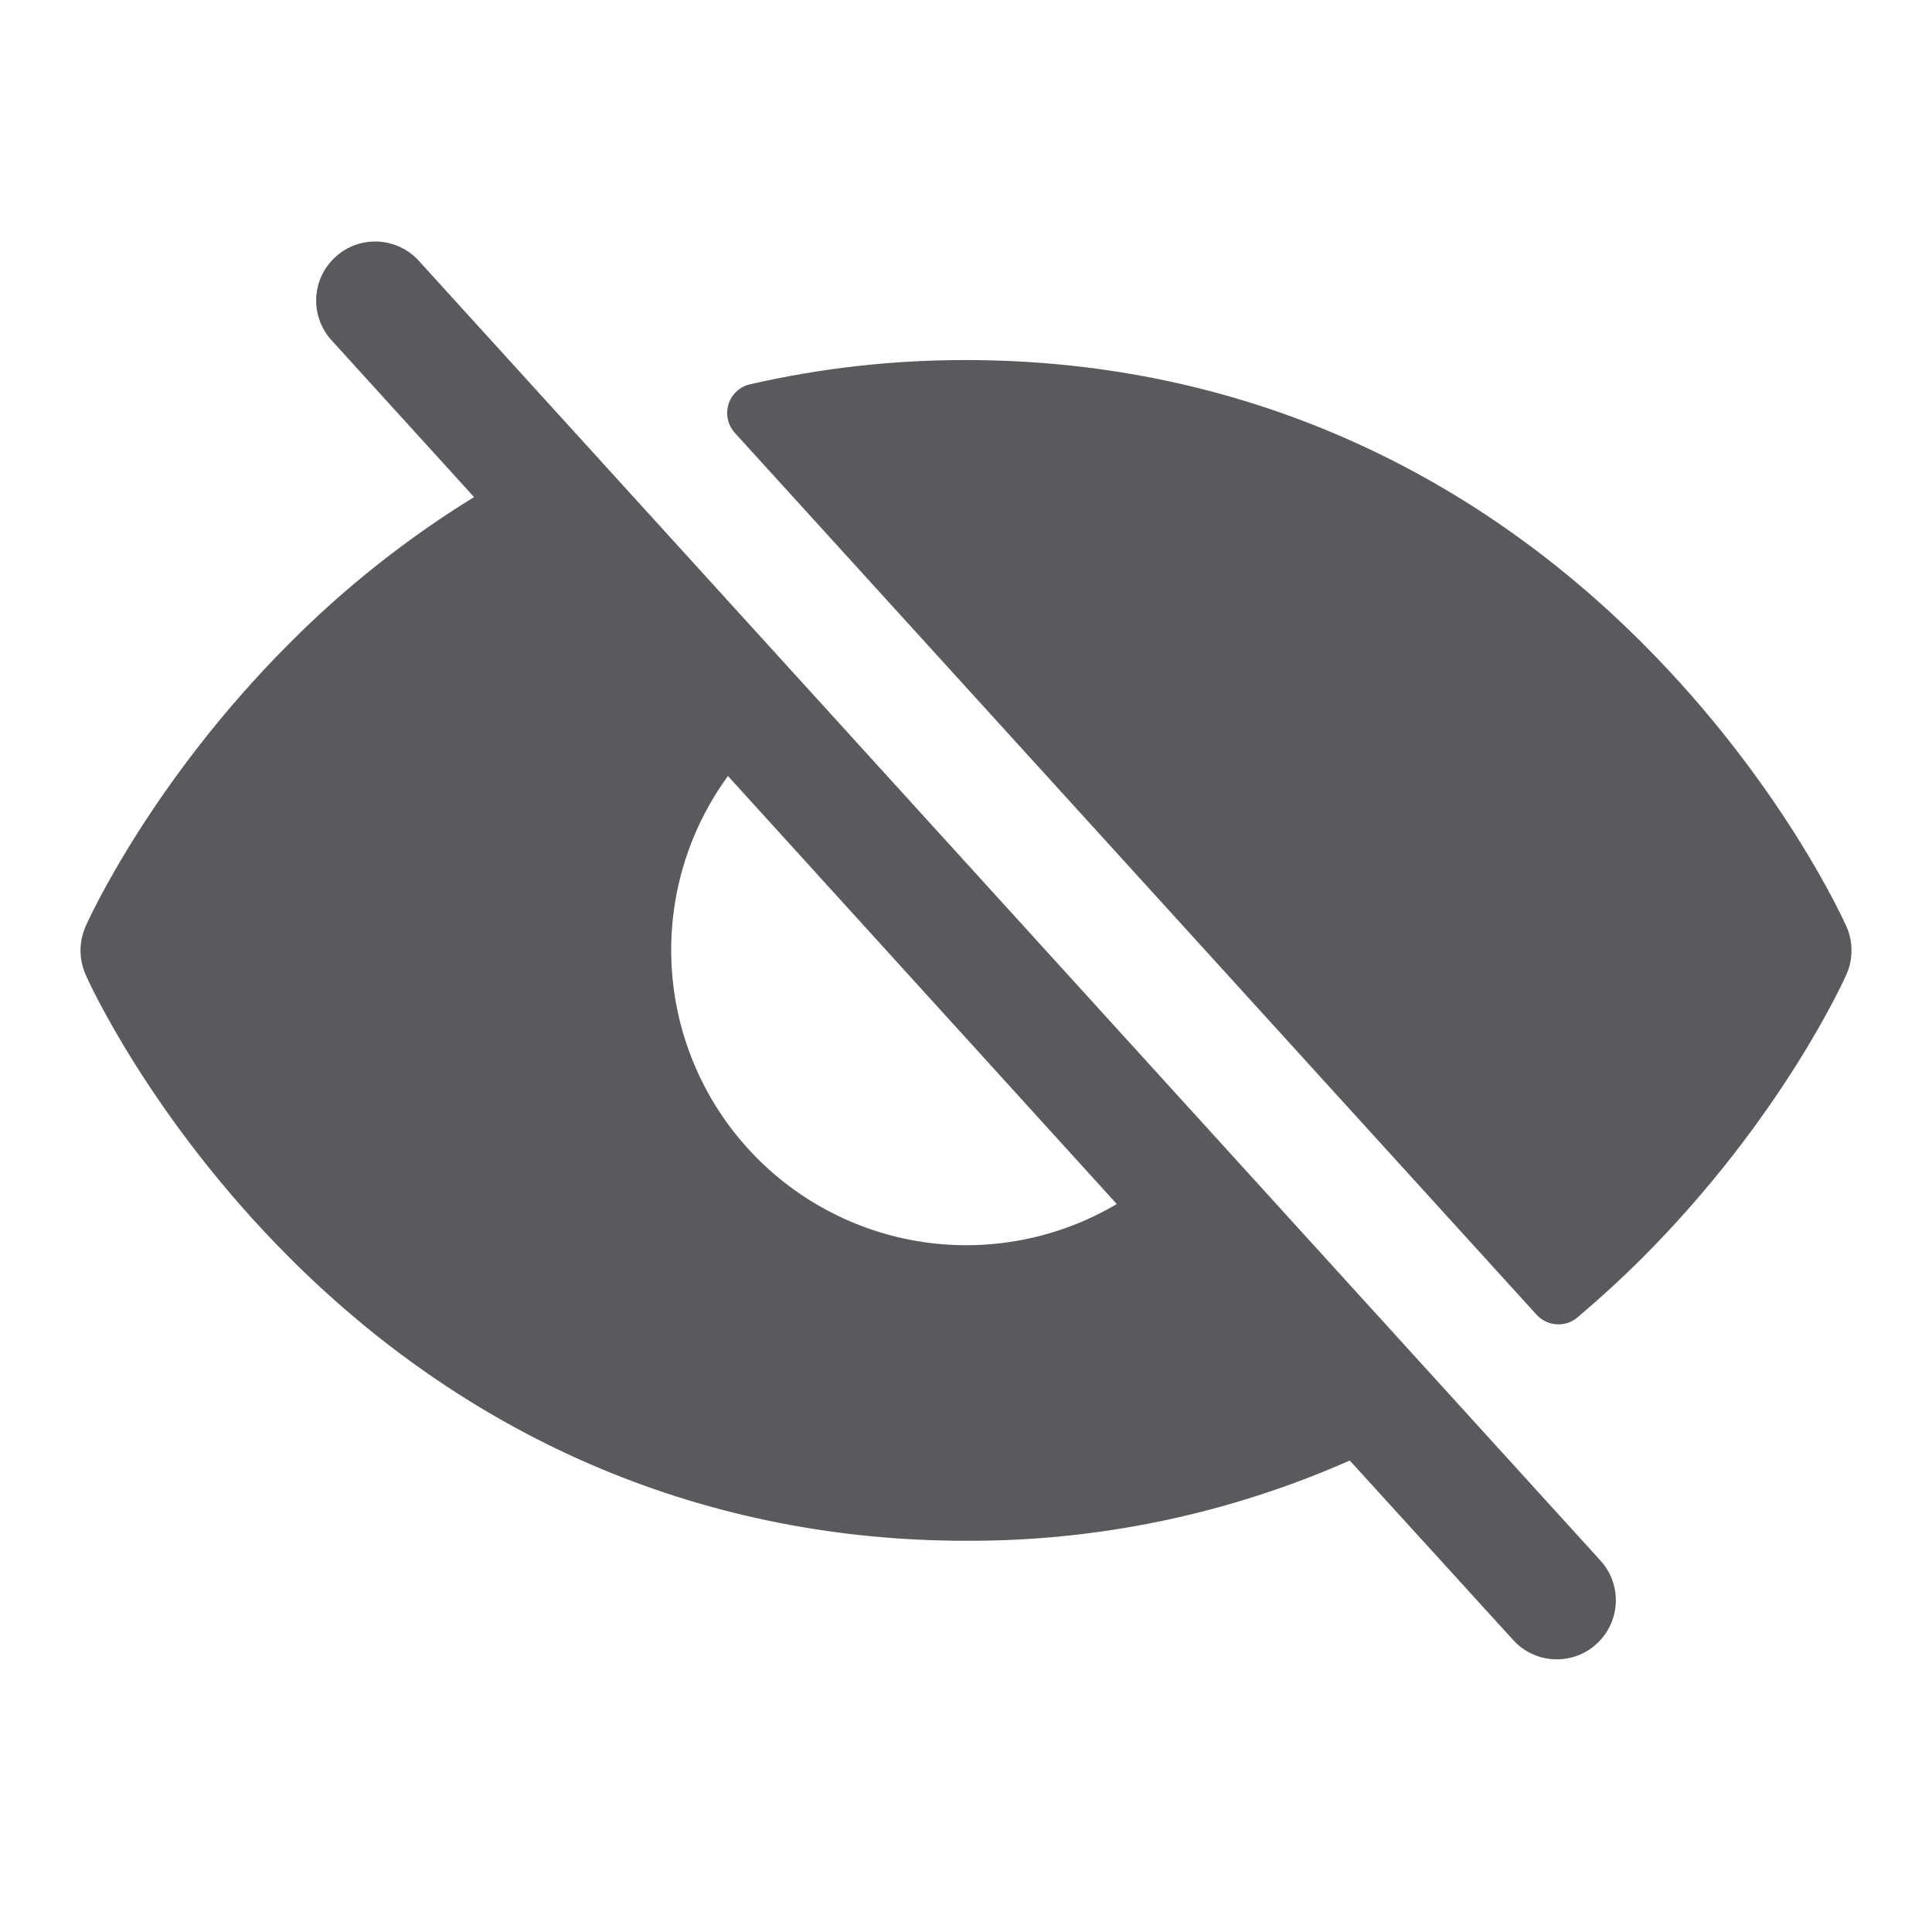 <svg width="24" height="24" viewBox="0 0 24 24" fill="none" xmlns="http://www.w3.org/2000/svg">
<path d="M9.129 5.378C9.086 5.33 9.056 5.272 9.042 5.21C9.028 5.147 9.031 5.082 9.05 5.021C9.069 4.959 9.104 4.904 9.152 4.861C9.199 4.817 9.257 4.787 9.32 4.773C10.199 4.572 11.098 4.471 12 4.473C15.197 4.473 18.102 5.689 20.402 7.989C22.128 9.715 22.905 11.437 22.937 11.509C22.979 11.603 23 11.705 23 11.807C23 11.91 22.979 12.012 22.937 12.105C22.905 12.178 22.128 13.899 20.402 15.625C20.141 15.886 19.872 16.132 19.596 16.365C19.524 16.427 19.43 16.458 19.335 16.451C19.24 16.445 19.152 16.402 19.088 16.332L9.129 5.378ZM19.876 19.38C19.942 19.451 19.994 19.535 20.027 19.625C20.061 19.717 20.076 19.813 20.072 19.91C20.068 20.007 20.045 20.102 20.003 20.19C19.962 20.278 19.904 20.357 19.832 20.422C19.761 20.488 19.677 20.538 19.585 20.571C19.494 20.603 19.397 20.617 19.3 20.612C19.203 20.607 19.108 20.582 19.021 20.54C18.933 20.498 18.855 20.439 18.791 20.366L16.767 18.143C15.266 18.807 13.641 19.147 12 19.14C8.803 19.14 5.898 17.924 3.598 15.625C1.872 13.899 1.092 12.178 1.063 12.105C1.022 12.012 1 11.91 1 11.807C1 11.705 1.022 11.603 1.063 11.509C1.092 11.44 1.872 9.715 3.598 7.989C4.287 7.296 5.057 6.687 5.889 6.175L4.124 4.233C4.058 4.162 4.006 4.079 3.973 3.987C3.939 3.896 3.924 3.8 3.928 3.703C3.932 3.606 3.955 3.511 3.996 3.423C4.038 3.335 4.096 3.256 4.168 3.191C4.239 3.125 4.323 3.075 4.415 3.042C4.506 3.01 4.603 2.996 4.7 3.001C4.797 3.006 4.892 3.031 4.979 3.073C5.067 3.115 5.145 3.174 5.209 3.247L19.876 19.38ZM13.873 14.957L9.043 9.64C8.545 10.322 8.298 11.155 8.343 11.998C8.388 12.841 8.723 13.643 9.291 14.268C9.858 14.892 10.624 15.302 11.459 15.428C12.294 15.553 13.146 15.387 13.873 14.957Z" fill="#595A5D"/>
</svg>
